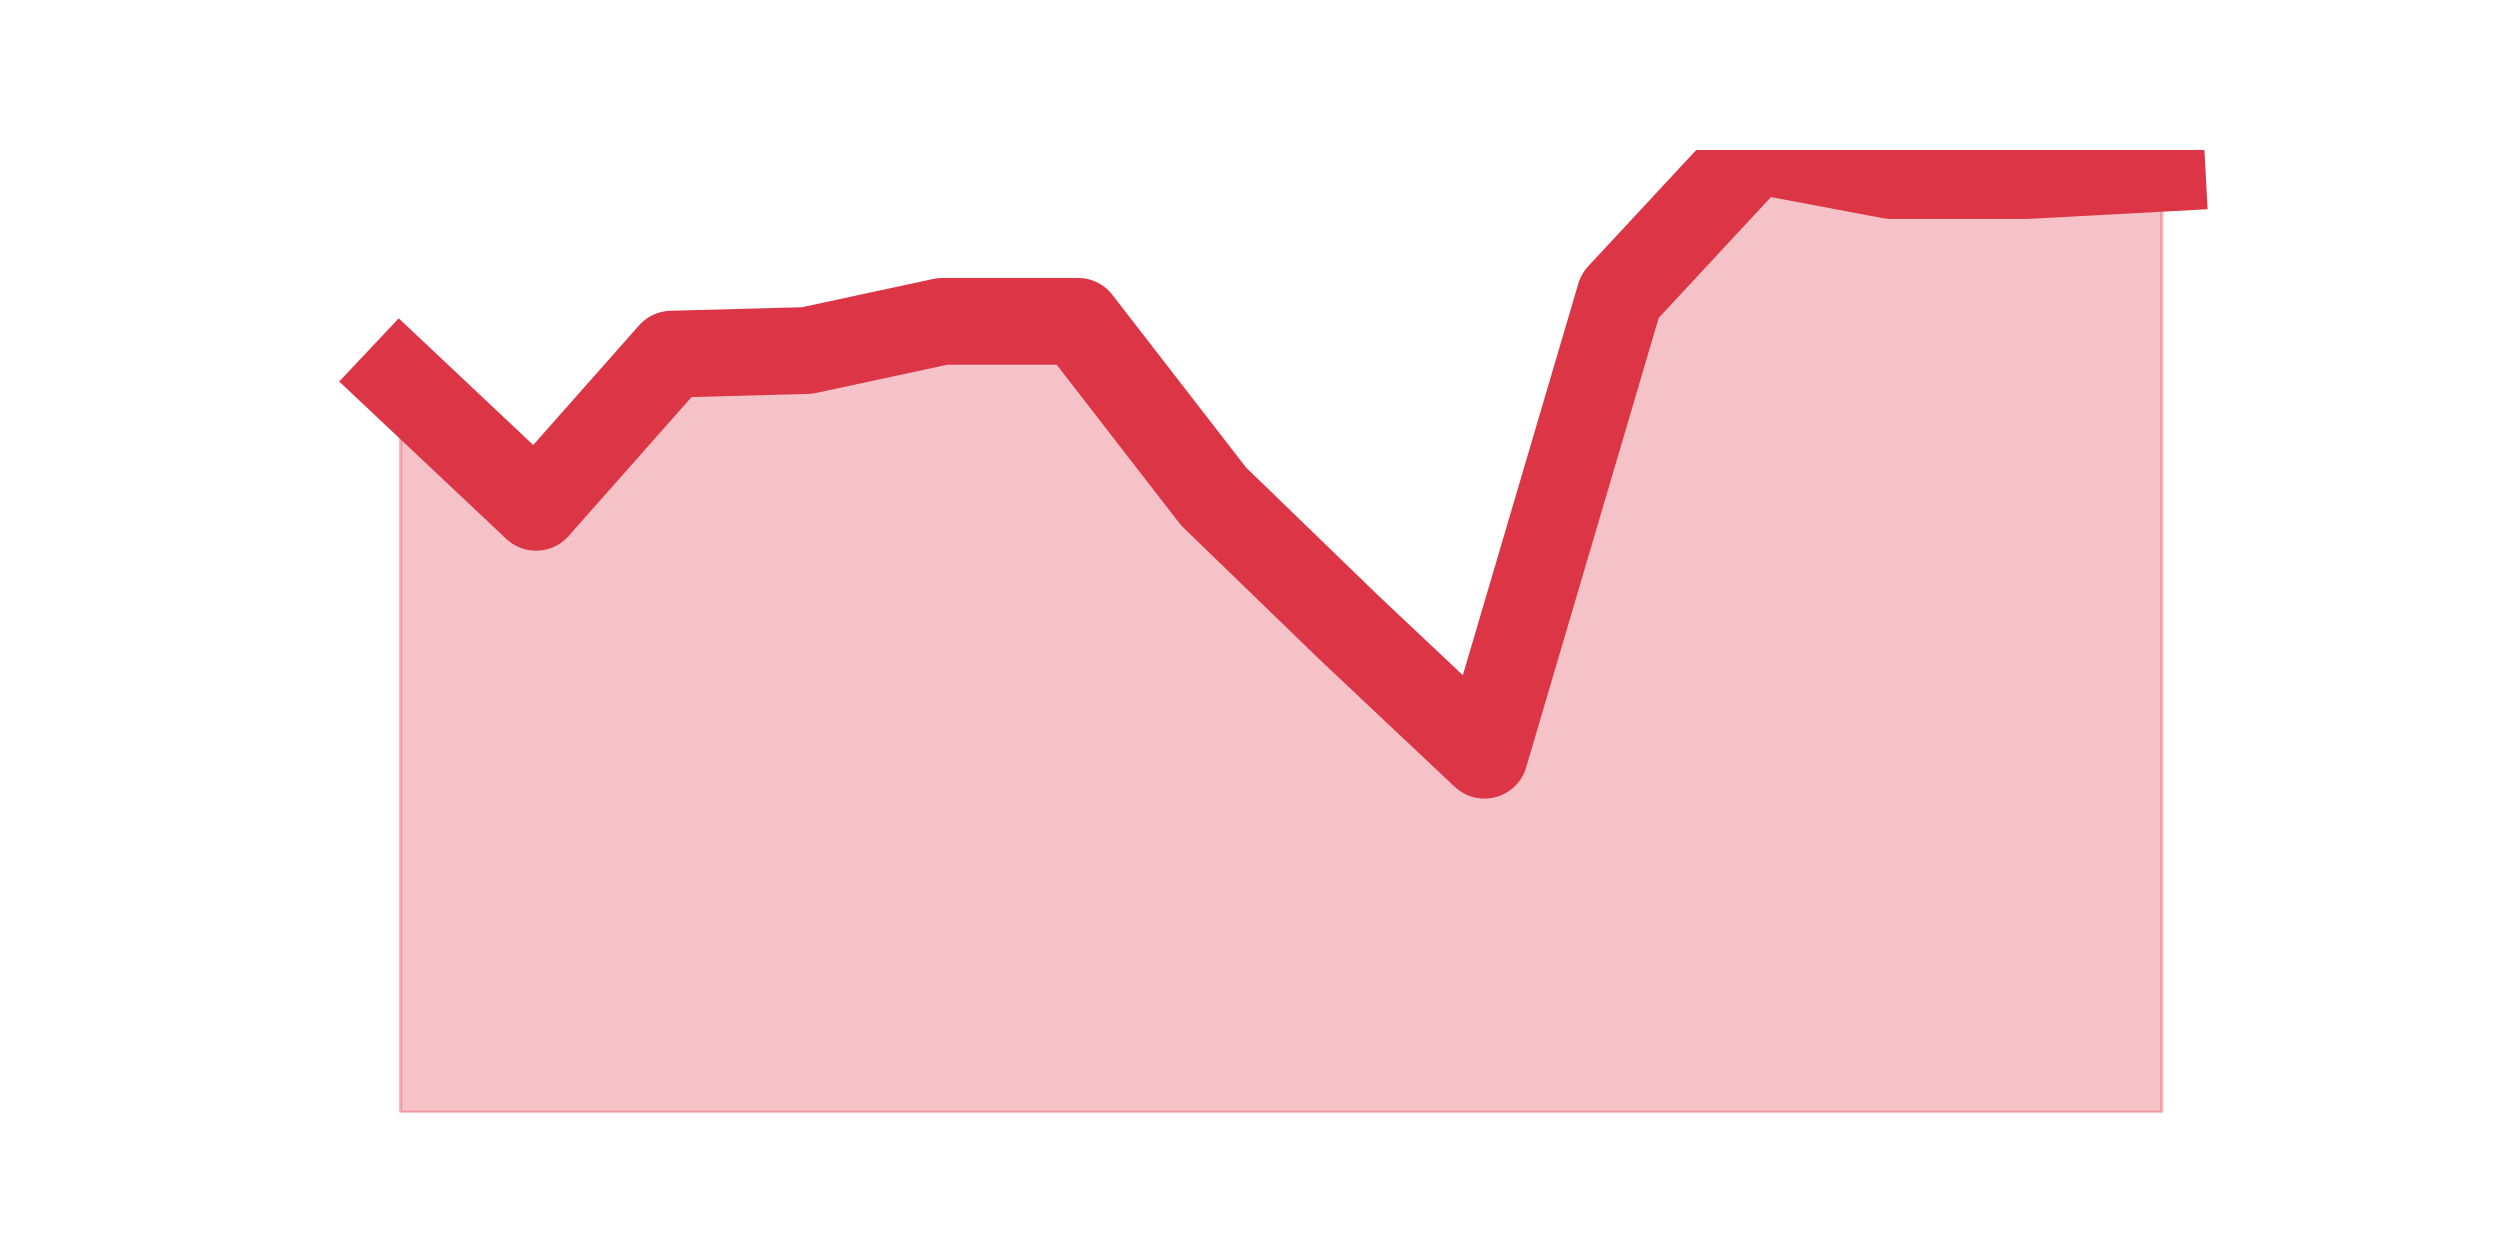 <?xml version="1.0" encoding="utf-8" standalone="no"?>
<!DOCTYPE svg PUBLIC "-//W3C//DTD SVG 1.1//EN"
  "http://www.w3.org/Graphics/SVG/1.1/DTD/svg11.dtd">
<svg height="360pt" version="1.1" viewBox="0 0 720 360" width="720pt" xmlns="http://www.w3.org/2000/svg" xmlns:xlink="http://www.w3.org/1999/xlink">
 <defs>
  <style type="text/css">*{stroke-linecap:butt;stroke-linejoin:round;}</style>
 </defs>
 <g id="figure_1">
  <g id="patch_1">
   <path d="M 0 360 
L 720 360 
L 720 0 
L 0 0 
z
" style="fill:none;"/>
  </g>
  <g id="axes_1">
   <g id="matplotlib.axis_1"/>
   <g id="matplotlib.axis_2"/>
   <g id="PolyCollection_1">
    <defs>
     <path d="M 115.364 -250.65 
L 115.364 -39.6 
L 154.385 -39.6 
L 193.406 -39.6 
L 232.427 -39.6 
L 271.448 -39.6 
L 310.469 -39.6 
L 349.49 -39.6 
L 388.51 -39.6 
L 427.531 -39.6 
L 466.552 -39.6 
L 505.573 -39.6 
L 544.594 -39.6 
L 583.615 -39.6 
L 622.636 -39.6 
L 622.636 -311.55 
L 622.636 -311.55 
L 583.615 -309.45 
L 544.594 -309.45 
L 505.573 -316.8 
L 466.552 -274.8 
L 427.531 -142.5 
L 388.51 -179.25 
L 349.49 -217.05 
L 310.469 -267.45 
L 271.448 -267.45 
L 232.427 -259.05 
L 193.406 -258 
L 154.385 -213.9 
L 115.364 -250.65 
z
" id="mb9ac7adea2" style="stroke:#dc3545;stroke-opacity:0.3;"/>
    </defs>
    <g clip-path="url(#pfa0e58cf43)">
     <use style="fill:#dc3545;fill-opacity:0.3;stroke:#dc3545;stroke-opacity:0.3;" x="0" xlink:href="#mb9ac7adea2" y="360"/>
    </g>
   </g>
   <g id="line2d_1">
    <path clip-path="url(#pfa0e58cf43)" d="M 115.364 109.35 
L 154.385 146.1 
L 193.406 102 
L 232.427 100.95 
L 271.448 92.55 
L 310.469 92.55 
L 349.49 142.95 
L 388.51 180.75 
L 427.531 217.5 
L 466.552 85.2 
L 505.573 43.2 
L 544.594 50.55 
L 583.615 50.55 
L 622.636 48.45 
" style="fill:none;stroke:#dc3545;stroke-linecap:square;stroke-width:25;"/>
   </g>
  </g>
 </g>
 <defs>
  <clipPath id="pfa0e58cf43">
   <rect height="277.2" width="558" x="90" y="43.2"/>
  </clipPath>
 </defs>
</svg>
